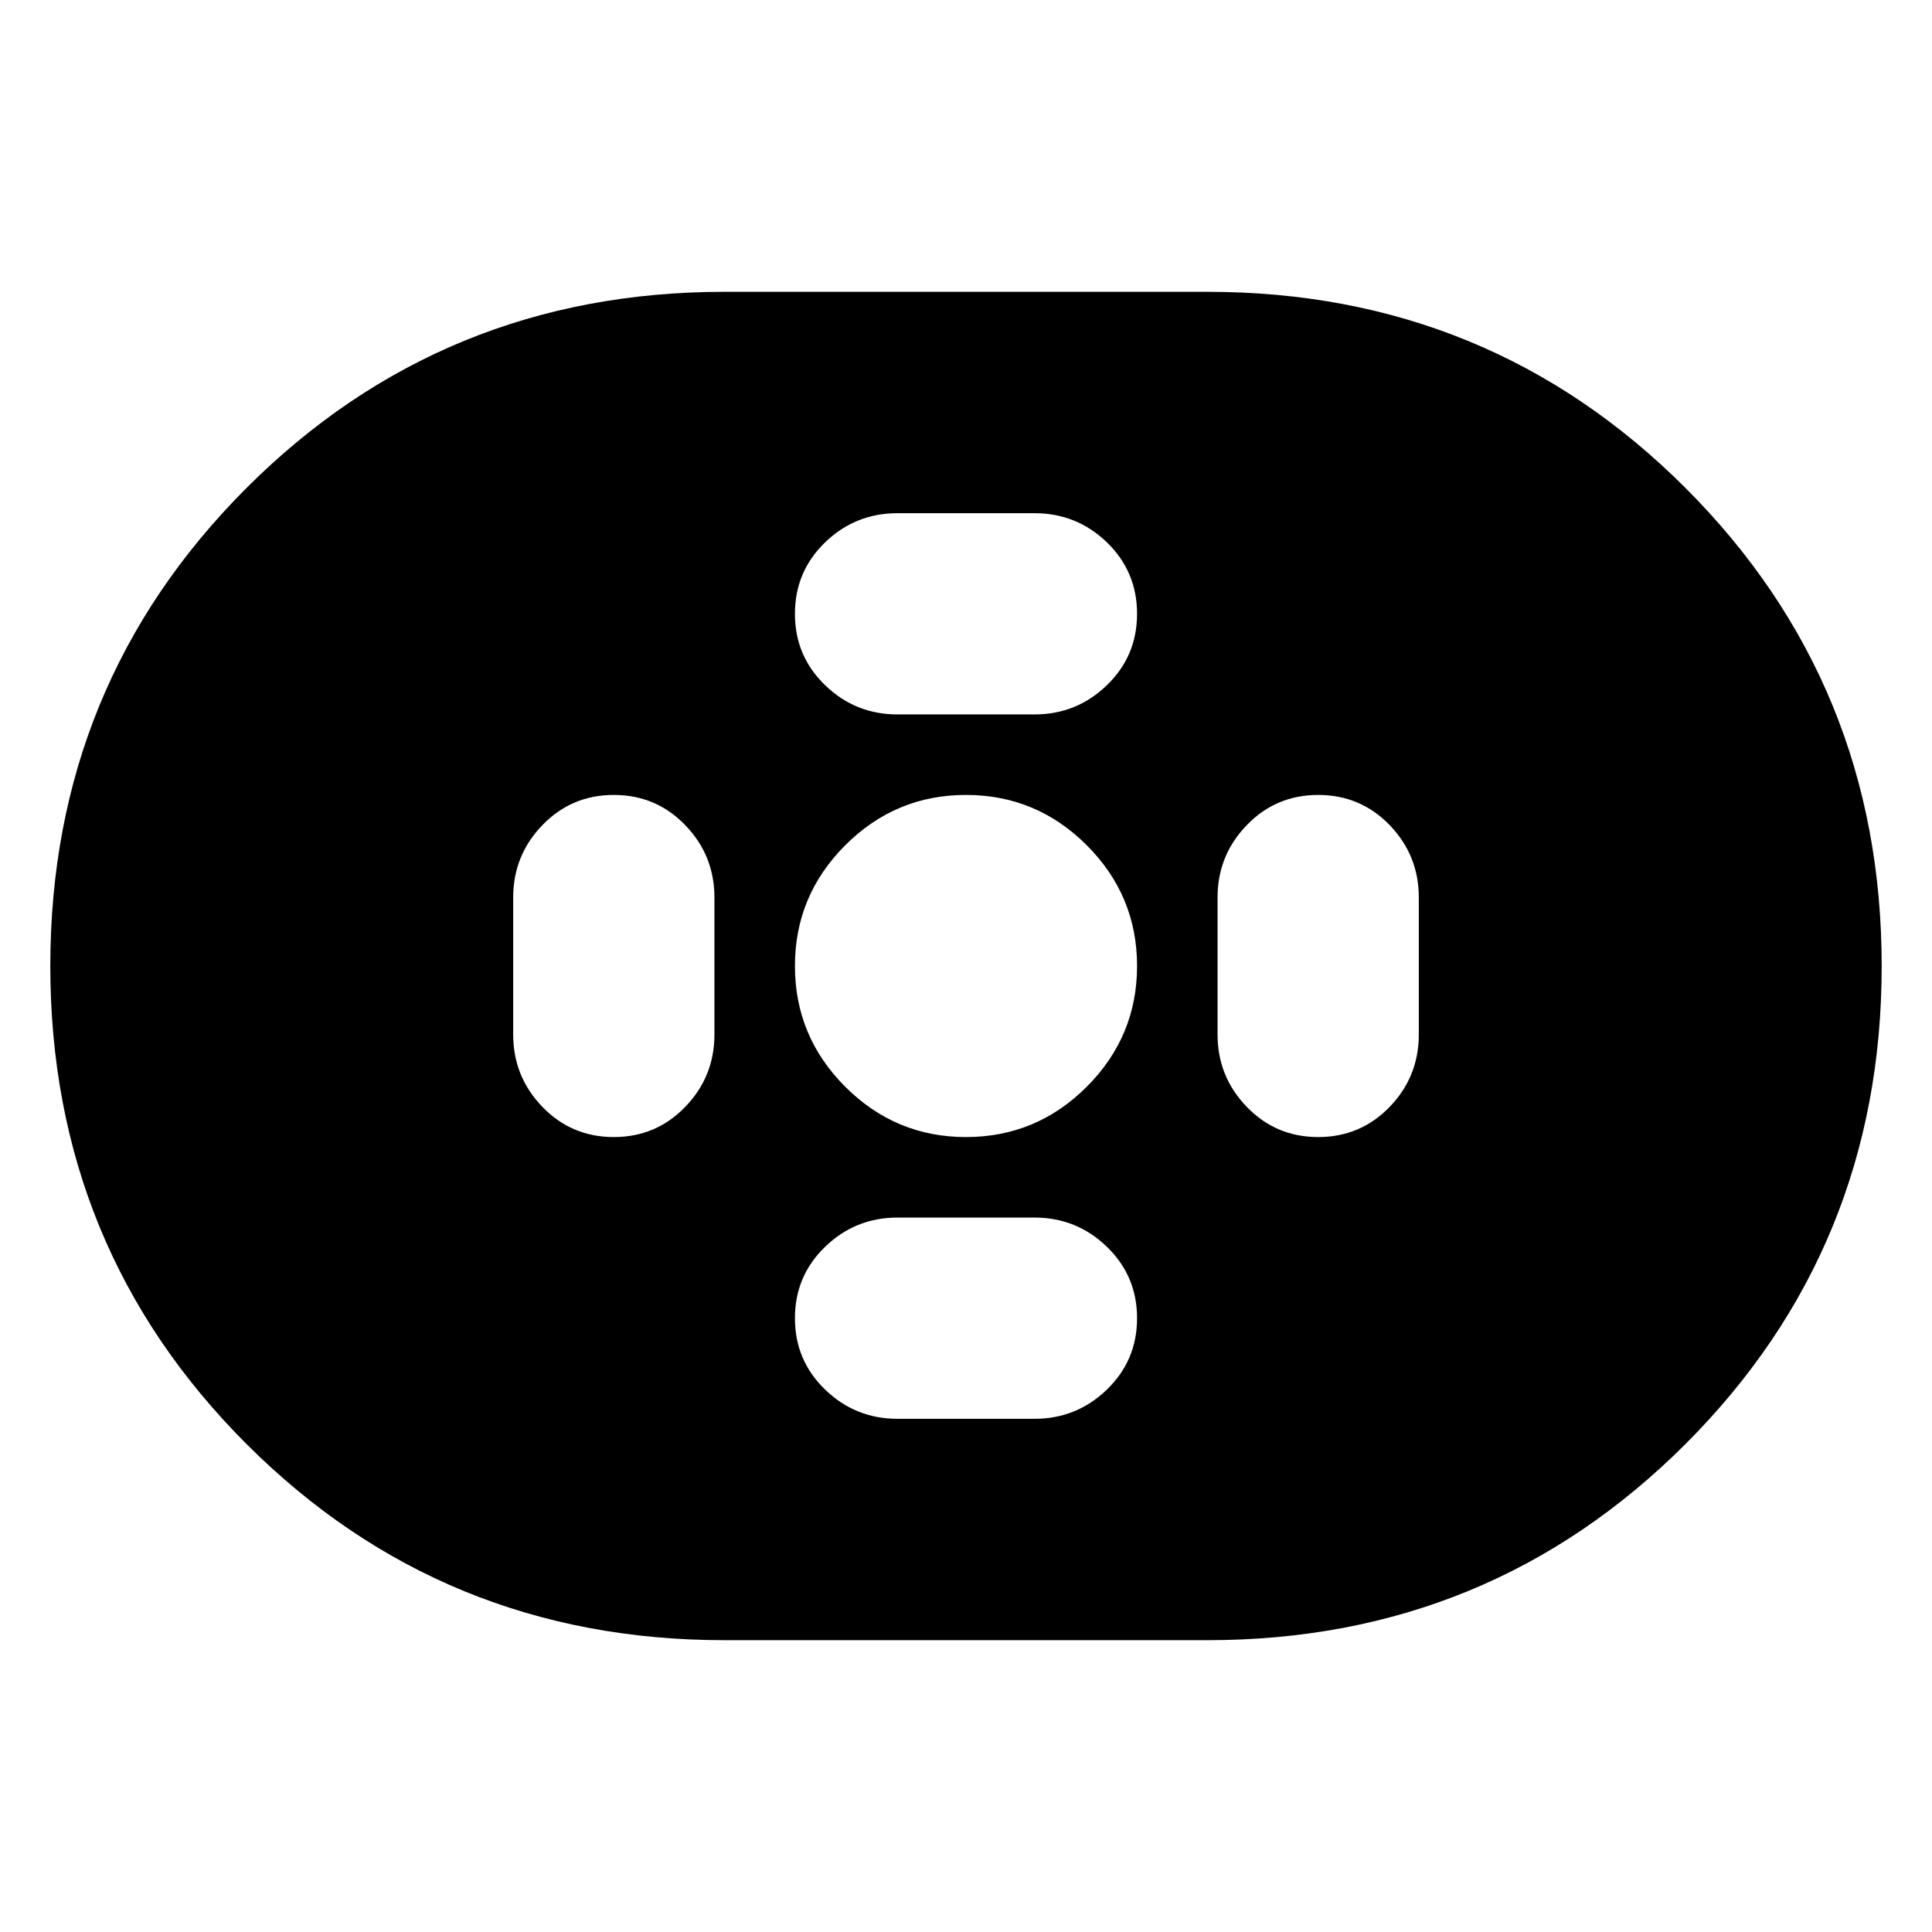 <svg xmlns="http://www.w3.org/2000/svg" height="24" width="24"><path d="M9 20.375q-3.5 0-5.938-2.437Q.625 15.5.625 12q0-3.5 2.437-5.938Q5.5 3.625 9 3.625h6q3.5 0 5.938 2.437Q23.375 8.5 23.375 12q0 3.5-2.437 5.938Q18.5 20.375 15 20.375Zm3-6.25q.875 0 1.5-.625t.625-1.5q0-.875-.625-1.5T12 9.875q-.875 0-1.5.625T9.875 12q0 .875.625 1.5t1.5.625Zm-.85-5.25h1.7q.525 0 .9-.363.375-.362.375-.887t-.375-.888q-.375-.362-.9-.362h-1.7q-.525 0-.9.362-.375.363-.375.888t.375.887q.375.363.9.363Zm0 8.75h1.7q.525 0 .9-.363.375-.362.375-.887t-.375-.887q-.375-.363-.9-.363h-1.7q-.525 0-.9.363-.375.362-.375.887t.375.887q.375.363.9.363Zm5.225-3.5q.525 0 .888-.375.362-.375.362-.9v-1.7q0-.525-.362-.9-.363-.375-.888-.375t-.887.375q-.363.375-.363.9v1.7q0 .525.363.9.362.375.887.375Zm-8.75 0q.525 0 .887-.375.363-.375.363-.9v-1.7q0-.525-.363-.9-.362-.375-.887-.375t-.887.375q-.363.375-.363.9v1.7q0 .525.363.9.362.375.887.375Z"/></svg>